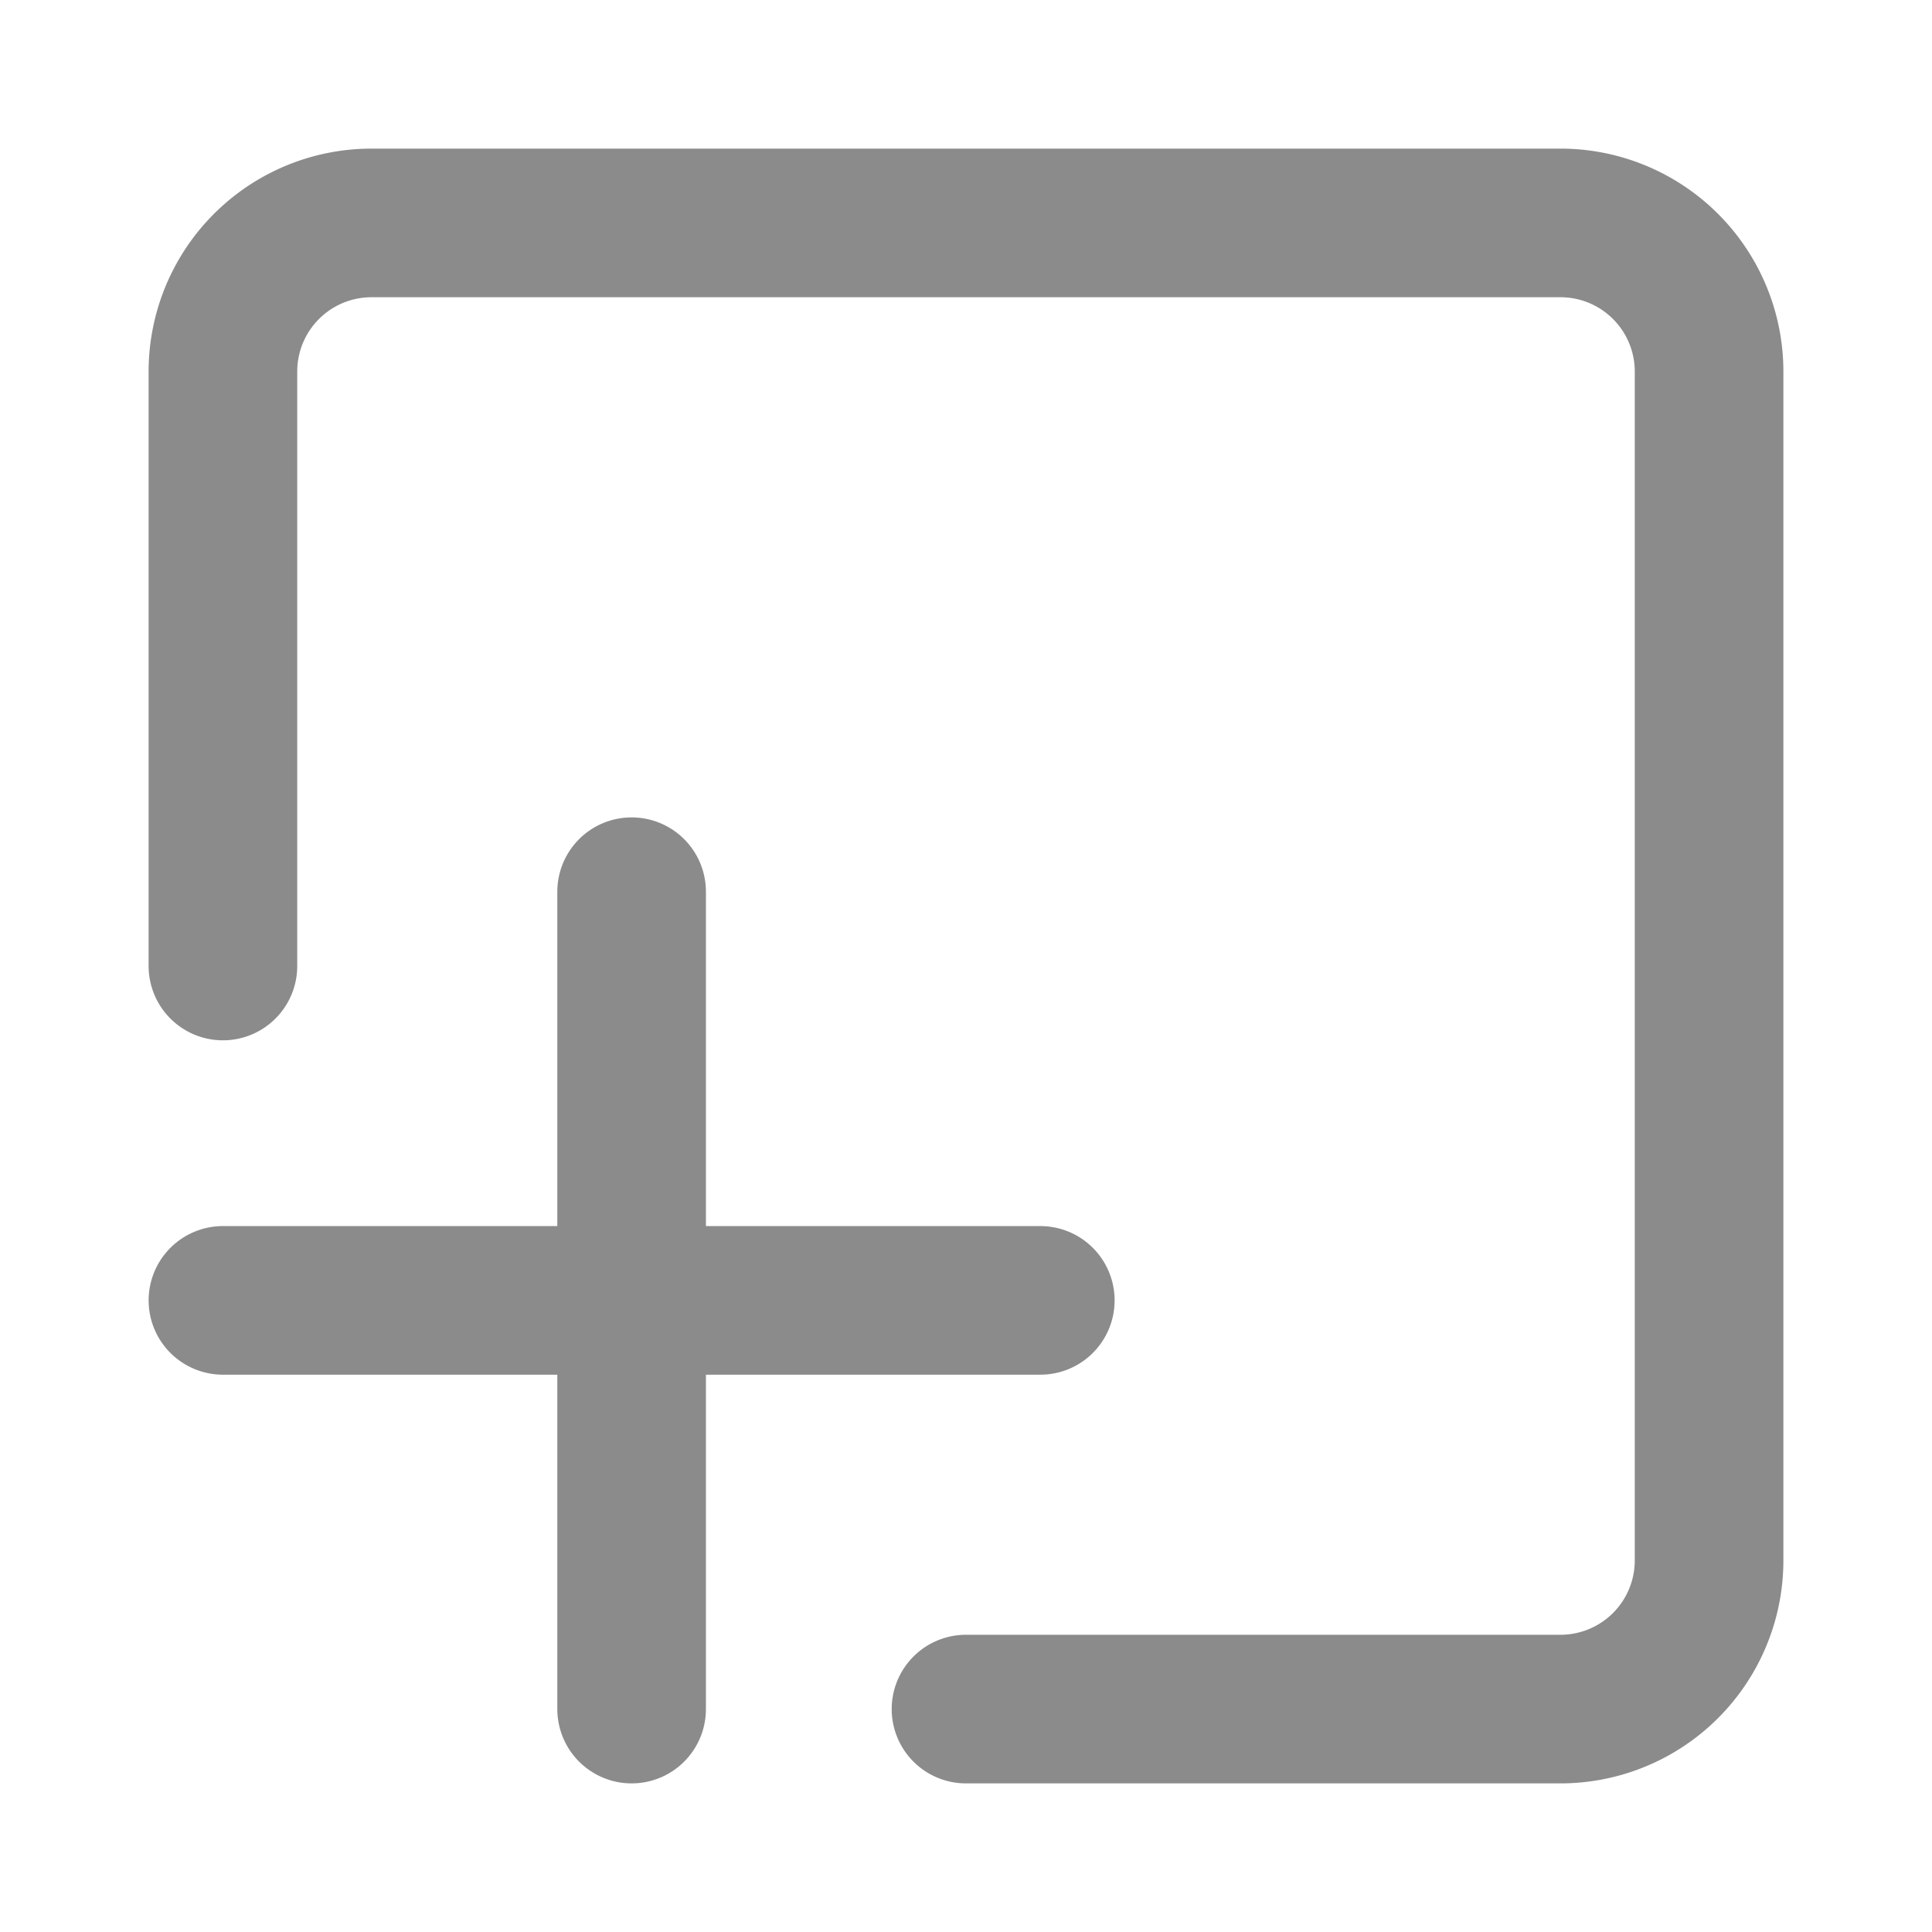 <?xml version="1.0" standalone="no"?>
<svg version="1.2" xmlns="http://www.w3.org/2000/svg" xmlns:xlink="http://www.w3.org/1999/xlink" overflow="visible" preserveAspectRatio="none" viewBox="0 0 26 26" width="18" height="18"><g transform="translate(2, 2)"><defs><style>.cls-1_1612524058429{fill:none;stroke:#000;stroke-linecap:round;stroke-linejoin:round;stroke-width:2px;}</style></defs><g id="Layer_2_1612524058429"><g id="Layer_1-2_1612524058429"><path d="M1,11V3A2,2,0,0,1,3,1H19a2,2,0,0,1,2,2V19a2,2,0,0,1-2,2H11" class="cls-1_1612524058429" vector-effect="non-scaling-stroke" style="fill: transparent; stroke: rgb(139, 139, 139); stroke-width: 2px;"/><line y2="21" x2="6.5" y1="10" x1="6.5" class="cls-1_1612524058429" vector-effect="non-scaling-stroke" style="fill: transparent; stroke: rgb(139, 139, 139); stroke-width: 2px;"/><line y2="15.5" x2="1" y1="15.5" x1="12" class="cls-1_1612524058429" vector-effect="non-scaling-stroke" style="fill: transparent; stroke: rgb(139, 139, 139); stroke-width: 2px;"/></g></g></g></svg>
